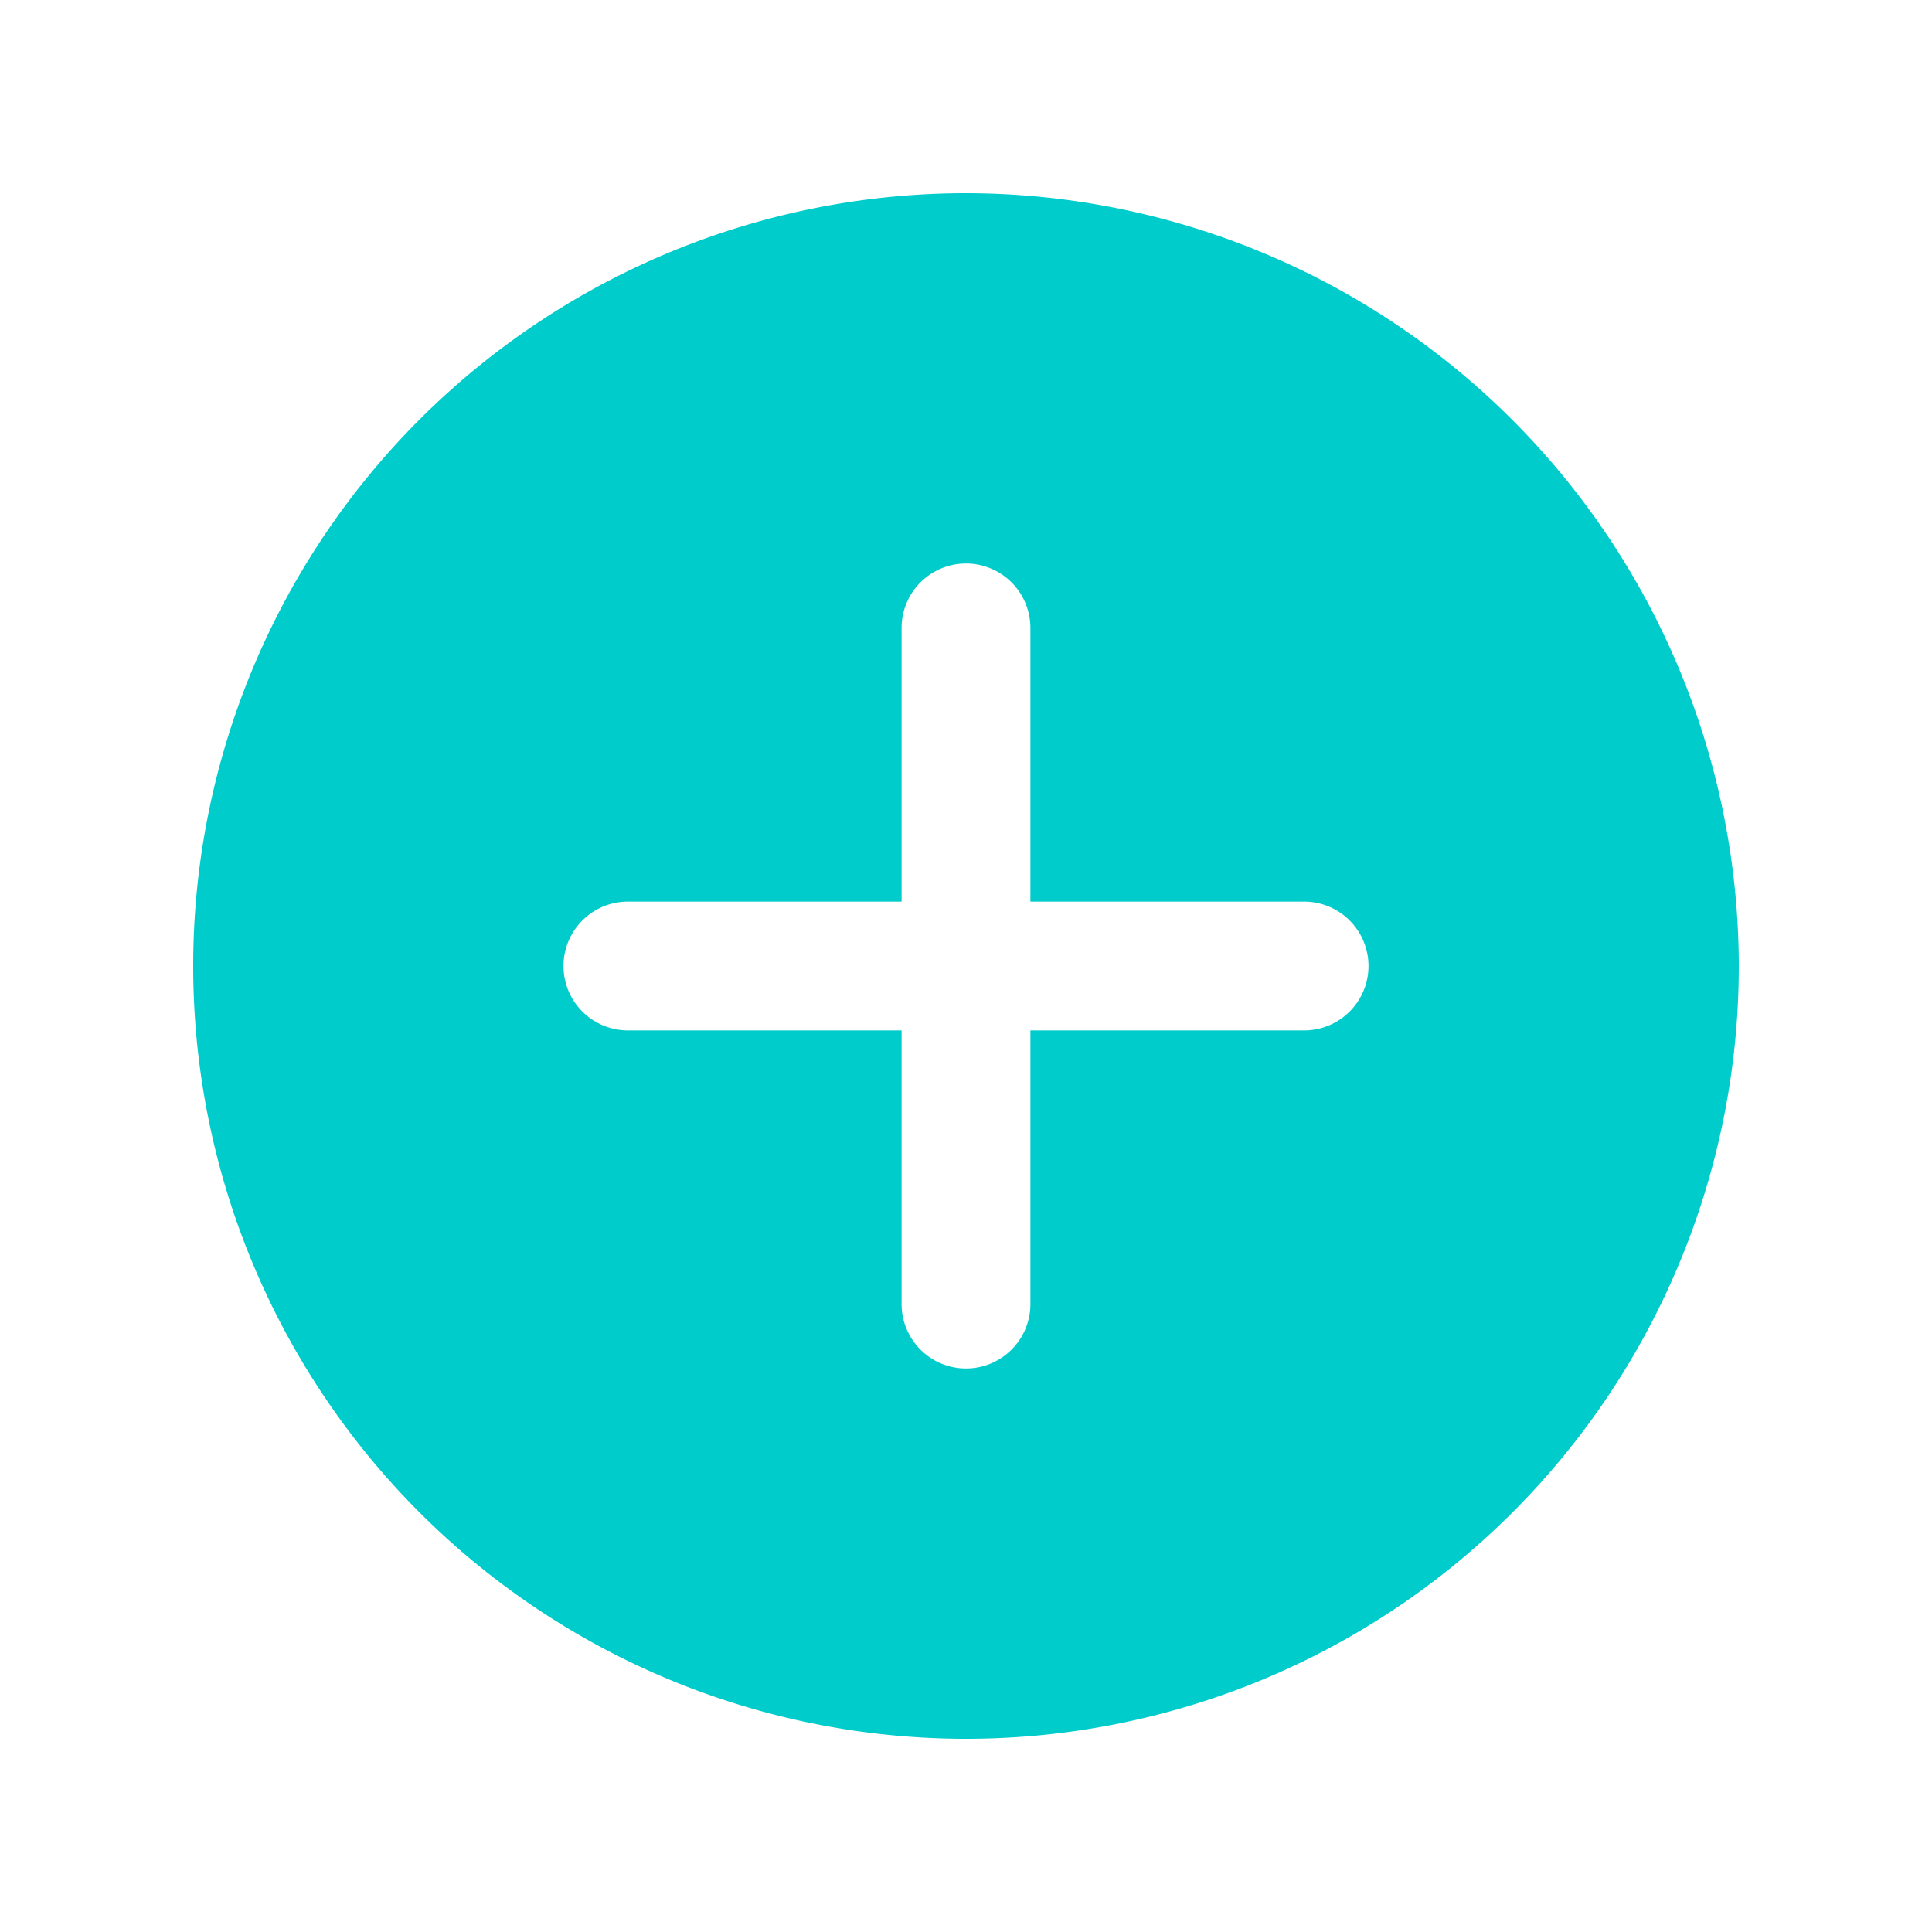 <svg xmlns="http://www.w3.org/2000/svg" width="30" height="30" viewBox="0 0 30 30">
  <g id="Group_14576" data-name="Group 14576" transform="translate(2069 -1922)">
    <g id="Group_14575" data-name="Group 14575" transform="translate(-159 -22)">
      <g id="Group_14574" data-name="Group 14574" transform="translate(0)">
        <g id="Group_14557" data-name="Group 14557" transform="translate(1988 429)">
          <rect id="Rectangle_2613" data-name="Rectangle 2613" width="30" height="30" transform="translate(-3898 1515)" fill="none"/>
        </g>
      </g>
      <g id="plus" transform="translate(-1907 1947)">
        <path id="Path_43704" data-name="Path 43704" d="M12,0A12,12,0,1,0,24,12,12.013,12.013,0,0,0,12,0Zm5.25,13H13v4.25a1,1,0,0,1-2,0V13H6.75a1,1,0,0,1,0-2H11V6.75a1,1,0,0,1,2,0V11h4.25a1,1,0,0,1,0,2Zm0,0" fill="#0cc"/>
      </g>
    </g>
  </g>
</svg>
